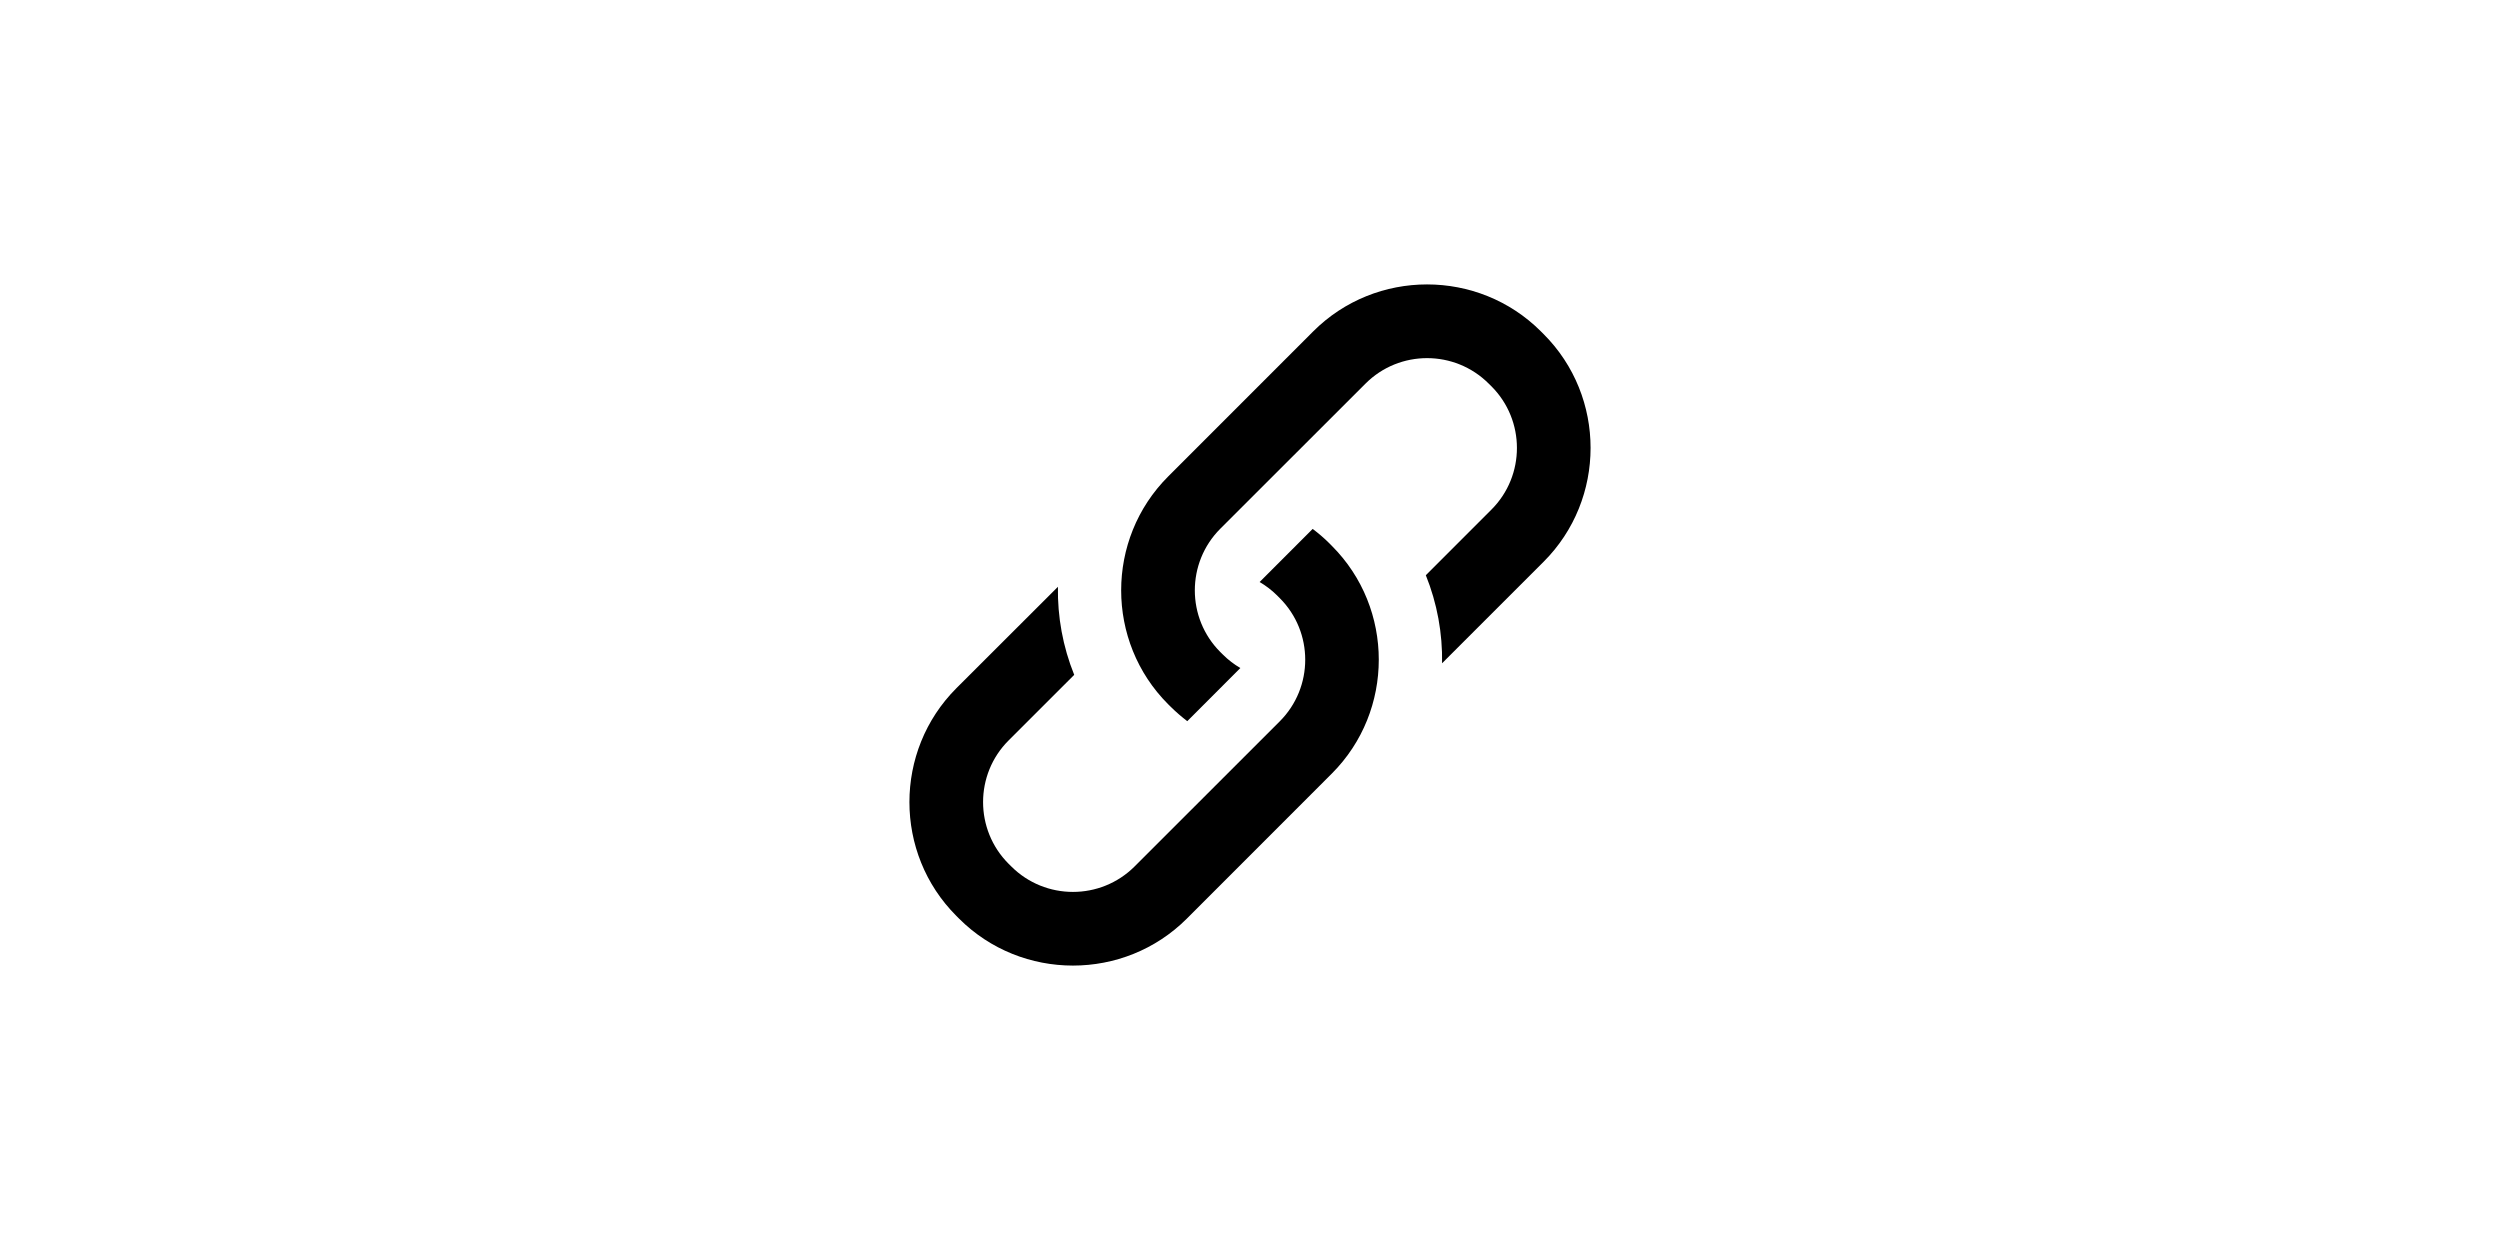 <?xml version="1.0" standalone="no"?><!DOCTYPE svg PUBLIC "-//W3C//DTD SVG 1.1//EN" "http://www.w3.org/Graphics/SVG/1.1/DTD/svg11.dtd"><svg class="icon" height="512" viewBox="0 0 1024 1024" version="1.1" xmlns="http://www.w3.org/2000/svg"><path d="M752.536 273.702l-2.231-2.228c-51.299-51.3-135.228-51.3-186.526 0l-118.847 118.884c-51.299 51.282-51.299 135.223 0 186.545l2.193 2.156c4.277 4.267 8.833 8.117 13.485 11.728l43.496-43.545c-5.087-2.956-9.885-6.591-14.224-10.929l-2.193-2.156c-27.855-27.867-27.855-73.181 0-101.048L606.609 314.269c27.783-27.855 73.085-27.855 100.951 0l2.219 2.181c27.855 27.868 27.855 73.194 0 101.013l-53.737 53.766c9.305 23.067 13.741 47.64 13.304 72.114l83.153-83.117C803.835 408.918 803.835 325.004 752.536 273.702L752.536 273.702 752.536 273.702 752.536 273.702zM576.877 444.959c-4.266-4.264-8.821-8.119-13.522-11.68l-43.472 43.497c5.089 3.005 9.888 6.616 14.25 10.952l2.215 2.228c27.855 27.821 27.855 73.136 0 101.002L417.465 709.791c-27.854 27.822-73.156 27.822-101.011 0l-2.23-2.204c-27.854-27.865-27.854-73.204 0-100.999l53.772-53.745c-9.317-23.07-13.763-47.666-13.341-72.14l-83.176 83.069c-51.313 51.35-51.313 135.288 0 186.563l2.216 2.229c51.299 51.251 135.228 51.251 186.526 0l118.836-118.884c51.25-51.299 51.25-135.264 0-186.514L576.877 444.959 576.877 444.959 576.877 444.959 576.877 444.959zM576.877 444.959" /></svg>